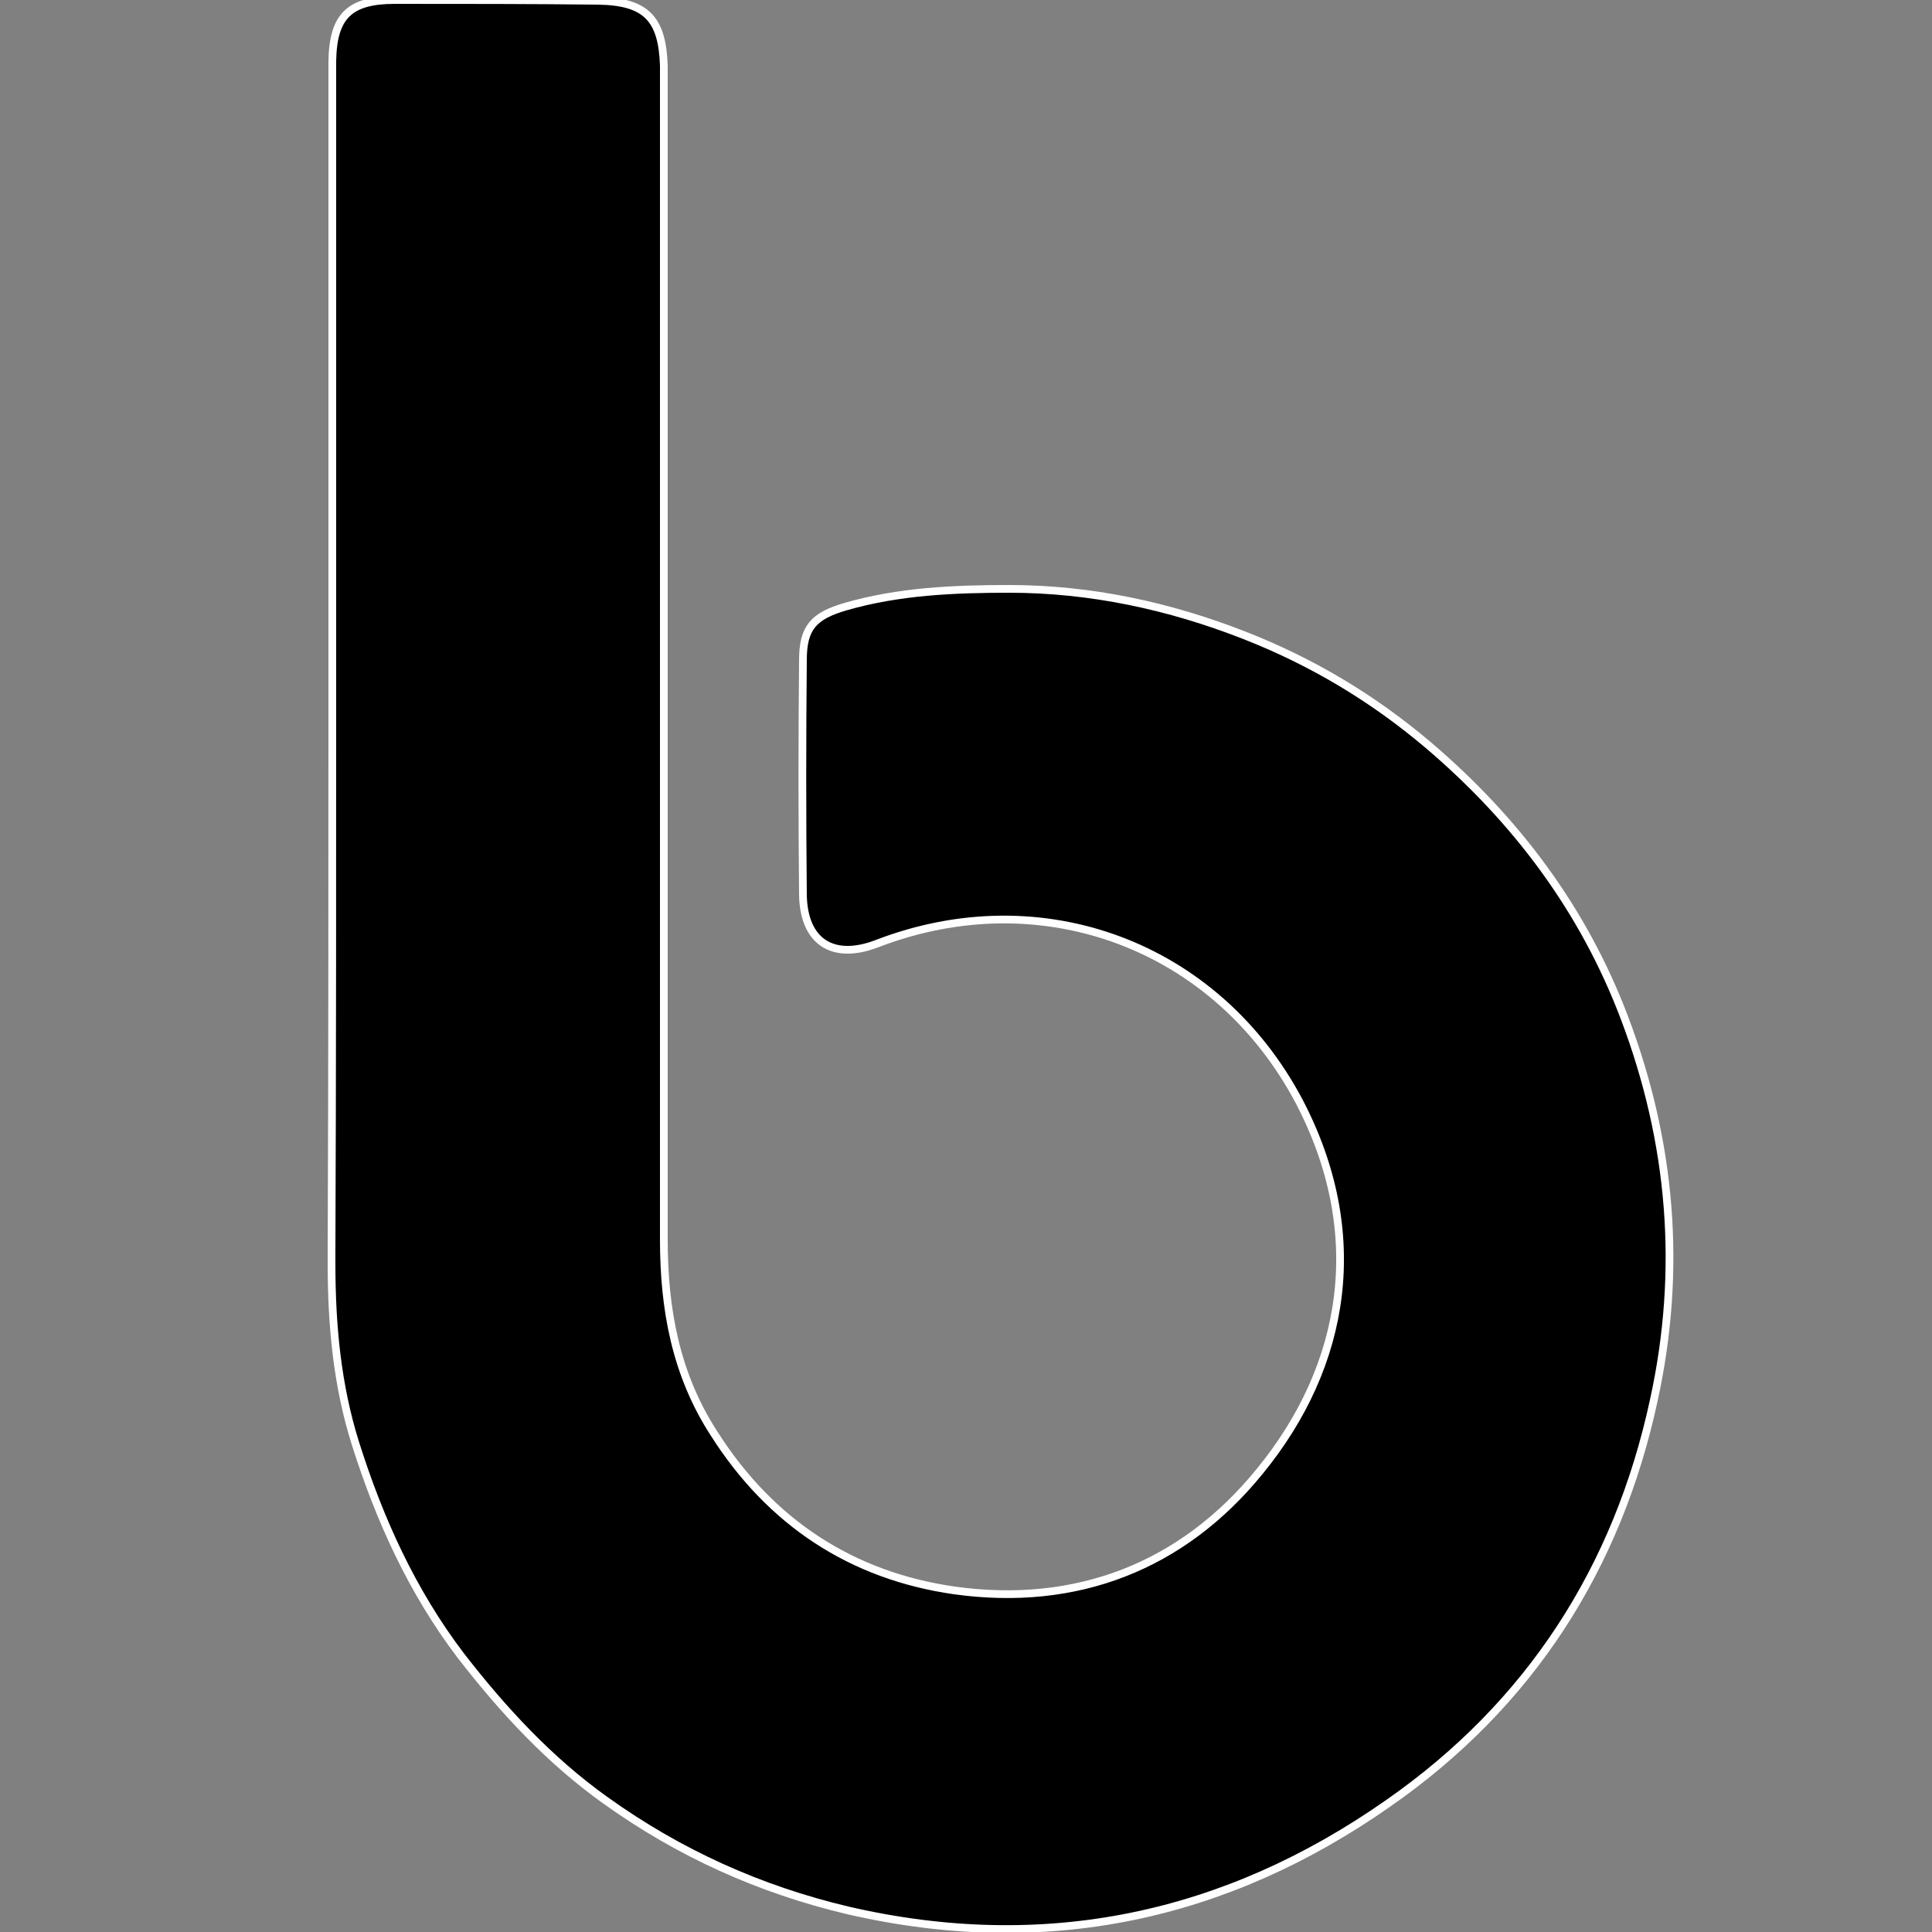 <?xml version="1.0" encoding="utf-8"?>
<!-- Generator: Adobe Illustrator 22.0.1, SVG Export Plug-In . SVG Version: 6.00 Build 0)  -->
<svg version="1.1" id="Layer_1" xmlns="http://www.w3.org/2000/svg" xmlns:xlink="http://www.w3.org/1999/xlink" x="0px" y="0px"
	 viewBox="0 0 250 250" style="enable-background:new 0 0 250 250;" xml:space="preserve">
<rect x="0" y="0" width="250" height="250" fill="#808080" stroke="none"/>
<style type="text/css">
	.st0{stroke:#FFFFFF;stroke-miterlimit:10;}
</style>
<g>
	<g>
		<path class="st0" d="M43,88.8c0-25.7,0-51.4,0-77.1c0-1.3,0-2.5,0-3.8c0.1-5.8,2.2-7.9,8.1-7.9C59.9,0,68.6,0,77.4,0.1
			c6.2,0.1,8.3,2.3,8.5,8.4c0,1.8,0,3.5,0,5.3c0,48.9,0,97.7,0,146.6c0,8.9,1.5,17.4,6.5,25.1c7.3,11.5,17.8,18.4,31.1,20.3
			c15.8,2.2,29.5-3.1,39.5-15.4c11.3-13.8,14-30.9,5.1-47.9c-10.7-20.2-33.3-28.6-54.6-20.4c-5.7,2.2-9.5-0.2-9.6-6.3
			c-0.1-10.1-0.1-20.3,0-30.4c0-4.2,1.4-5.7,5.5-6.9c6.9-2,14.1-2.3,21.2-2.3c10.5,0,20.7,2.2,30.4,6c8.7,3.4,16.6,8.1,23.8,14.2
			c11.4,9.7,20.1,21.3,25.4,35.3c6.1,16.1,7.5,32.6,3.8,49.5c-4.7,21.8-16.1,39.4-34.3,52.1c-21.1,14.8-44.5,19.8-70,13.9
			c-11.4-2.7-21.8-7.4-31.3-14.2c-7.3-5.2-13.3-11.7-18.8-18.8c-6.3-8.3-10.5-17.6-13.6-27.4c-2.4-7.6-3.1-15.4-3.1-23.4
			c0-0.4,0-0.8,0-1.1C43,137.6,43,113.2,43,88.8z"/>
	</g>
</g>
</svg>
